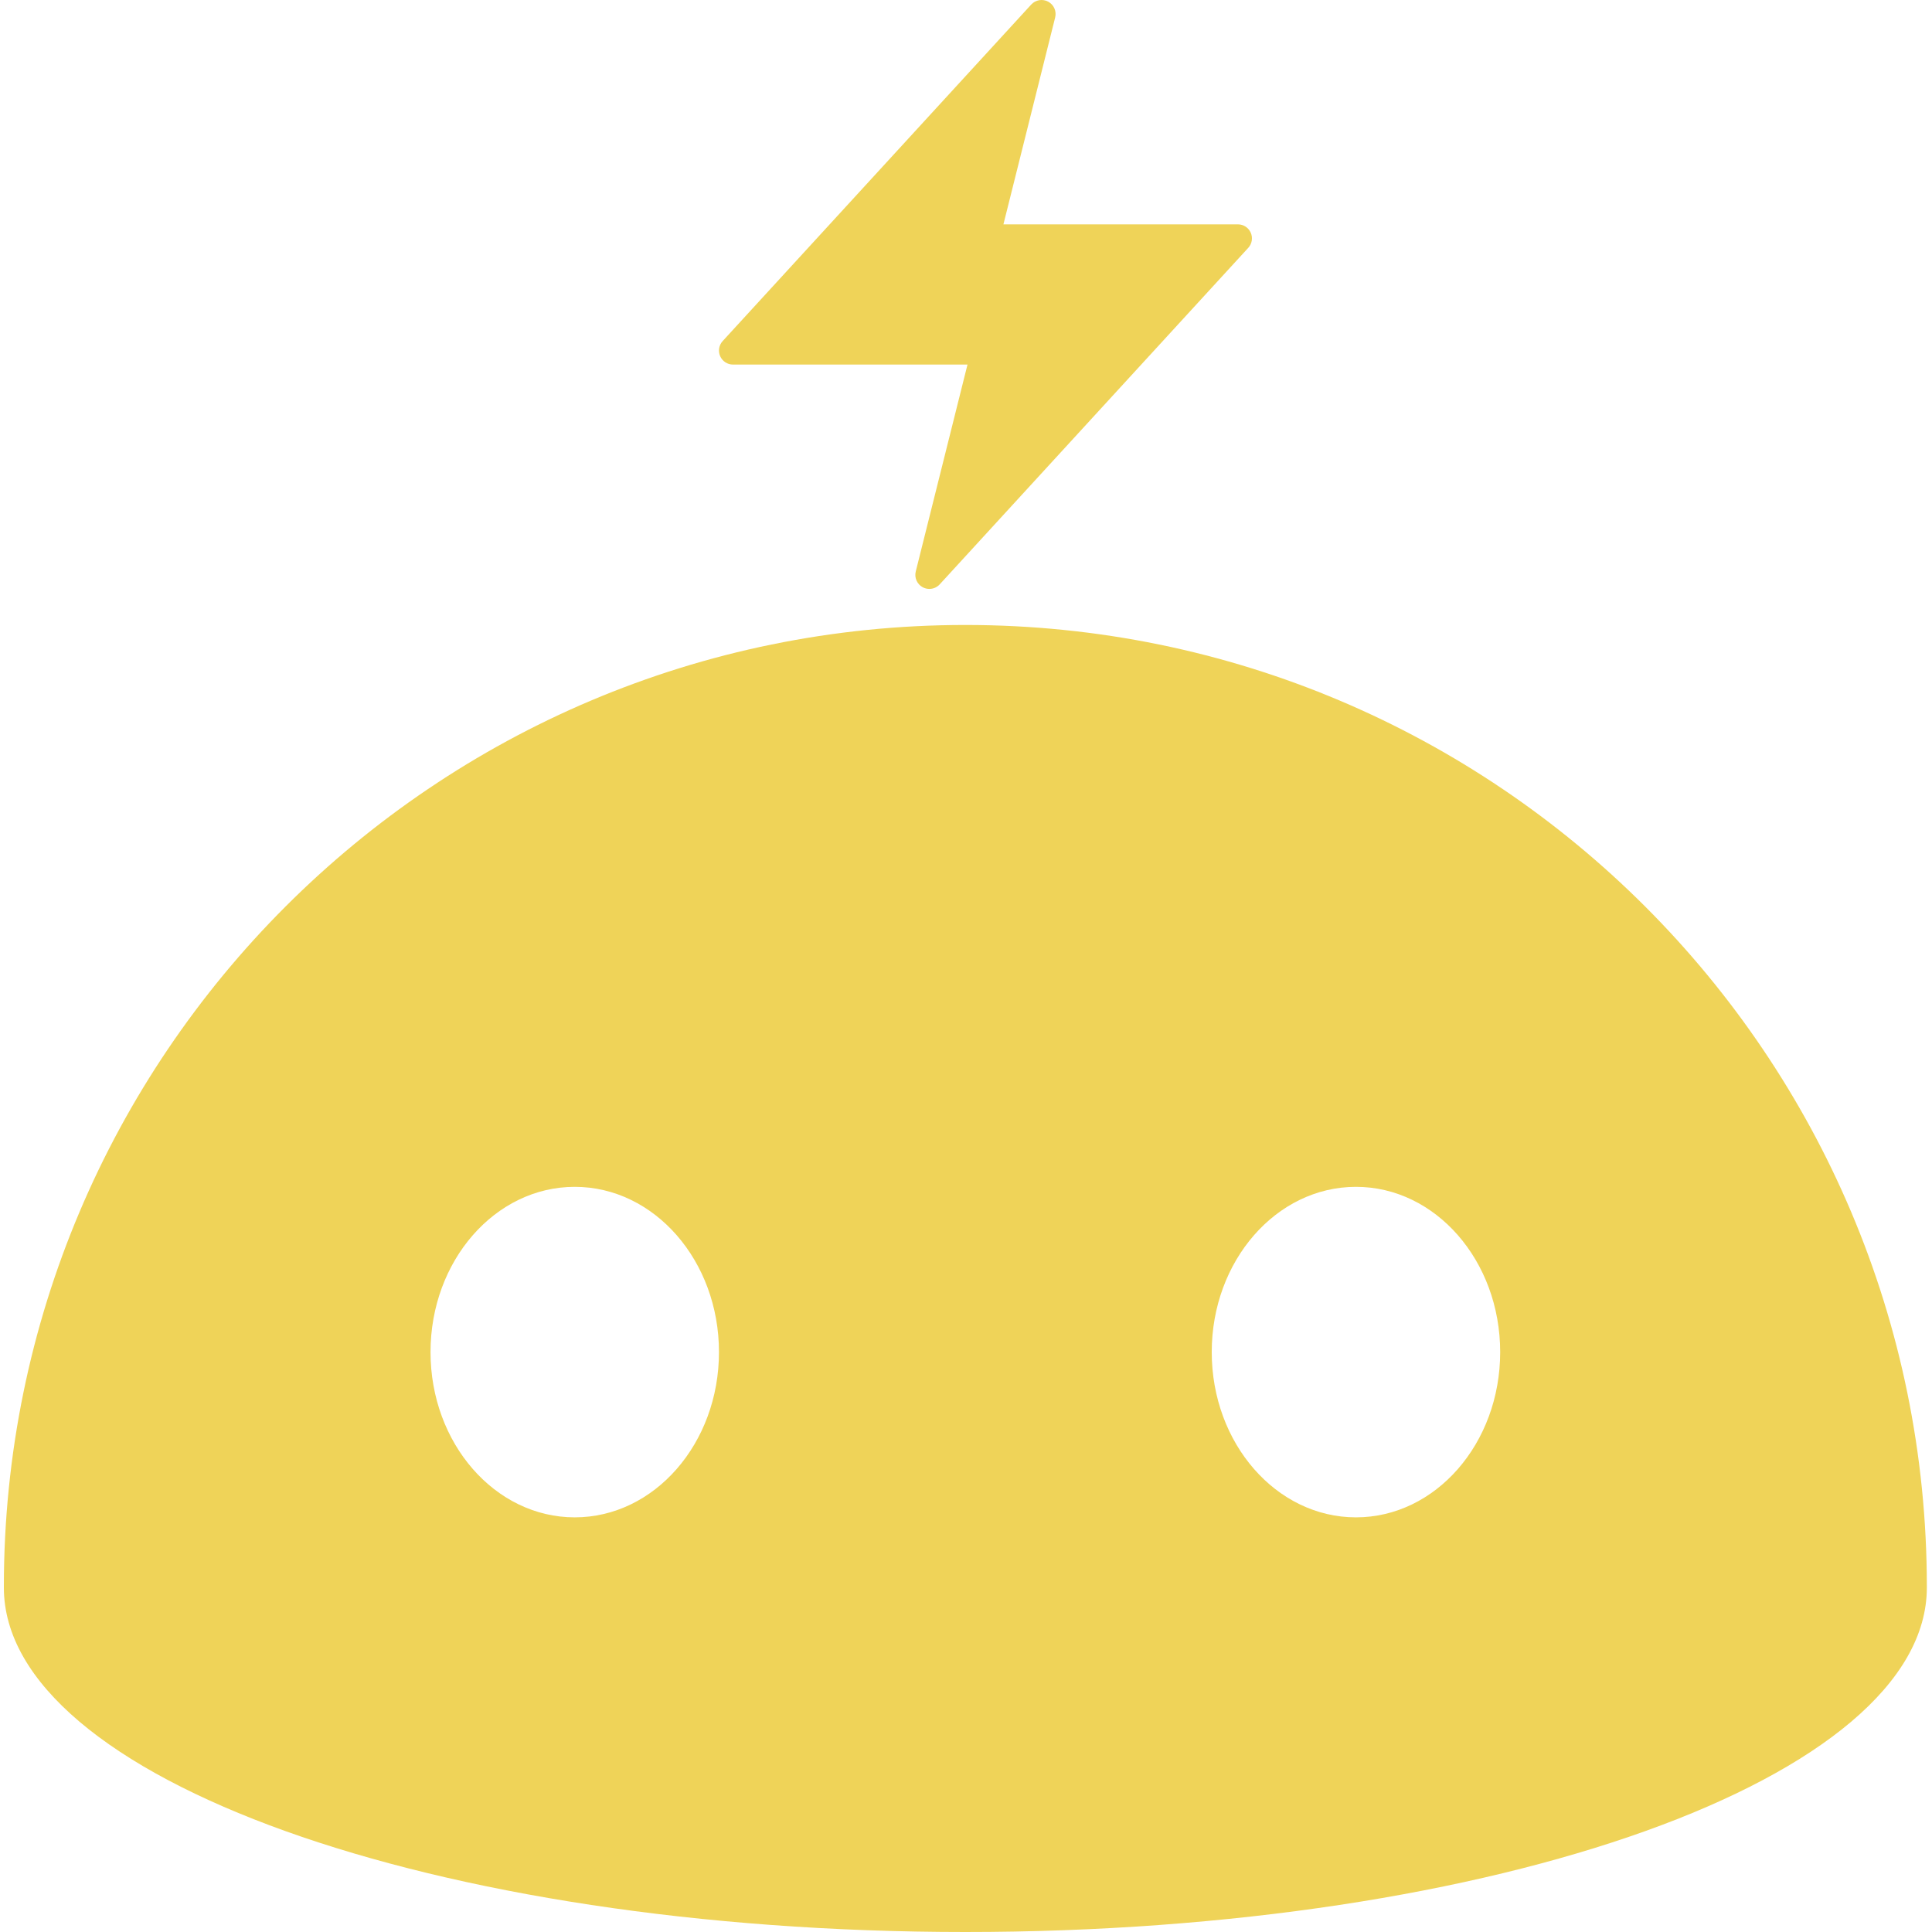 <svg width="500" height="500" viewBox="0 0 500 500" fill="none" xmlns="http://www.w3.org/2000/svg">
<path fill-rule="evenodd" clip-rule="evenodd" d="M498.665 410.575C498.666 410.672 498.666 410.769 498.666 410.865C498.666 460.093 387.26 500 249.833 500C112.406 500 1 460.093 1 410.865C1 410.769 1 410.672 1.001 410.575C1.001 273.149 112.406 161.742 249.833 161.742C387.26 161.742 498.665 273.149 498.665 410.575ZM186.07 349.922C186.07 373.542 169.358 392.69 148.744 392.69C128.13 392.69 111.419 373.542 111.419 349.922C111.419 326.302 128.13 307.153 148.744 307.153C169.358 307.153 186.07 326.302 186.07 349.922ZM350.921 392.69C371.535 392.69 388.246 373.542 388.246 349.922C388.246 326.302 371.535 307.153 350.921 307.153C330.307 307.153 313.596 326.302 313.596 349.922C313.596 373.542 330.307 392.69 350.921 392.69Z" fill="#EFD358"/>
<path d="M240.515 152.411C239.931 152.411 239.34 152.269 238.798 151.979C237.336 151.192 236.593 149.512 236.996 147.902L250.387 94.35H189.7C188.261 94.35 186.957 93.499 186.377 92.183C185.798 90.865 186.053 89.33 187.024 88.269L266.879 1.177C268.003 -0.047 269.812 -0.354 271.275 0.433C272.737 1.22 273.479 2.9 273.077 4.51L259.685 58.062H320.372C321.811 58.062 323.116 58.912 323.695 60.229C324.275 61.547 324.02 63.082 323.048 64.143L243.193 151.235C242.486 152.004 241.508 152.411 240.515 152.411Z" fill="#EFD358"/>
</svg>
